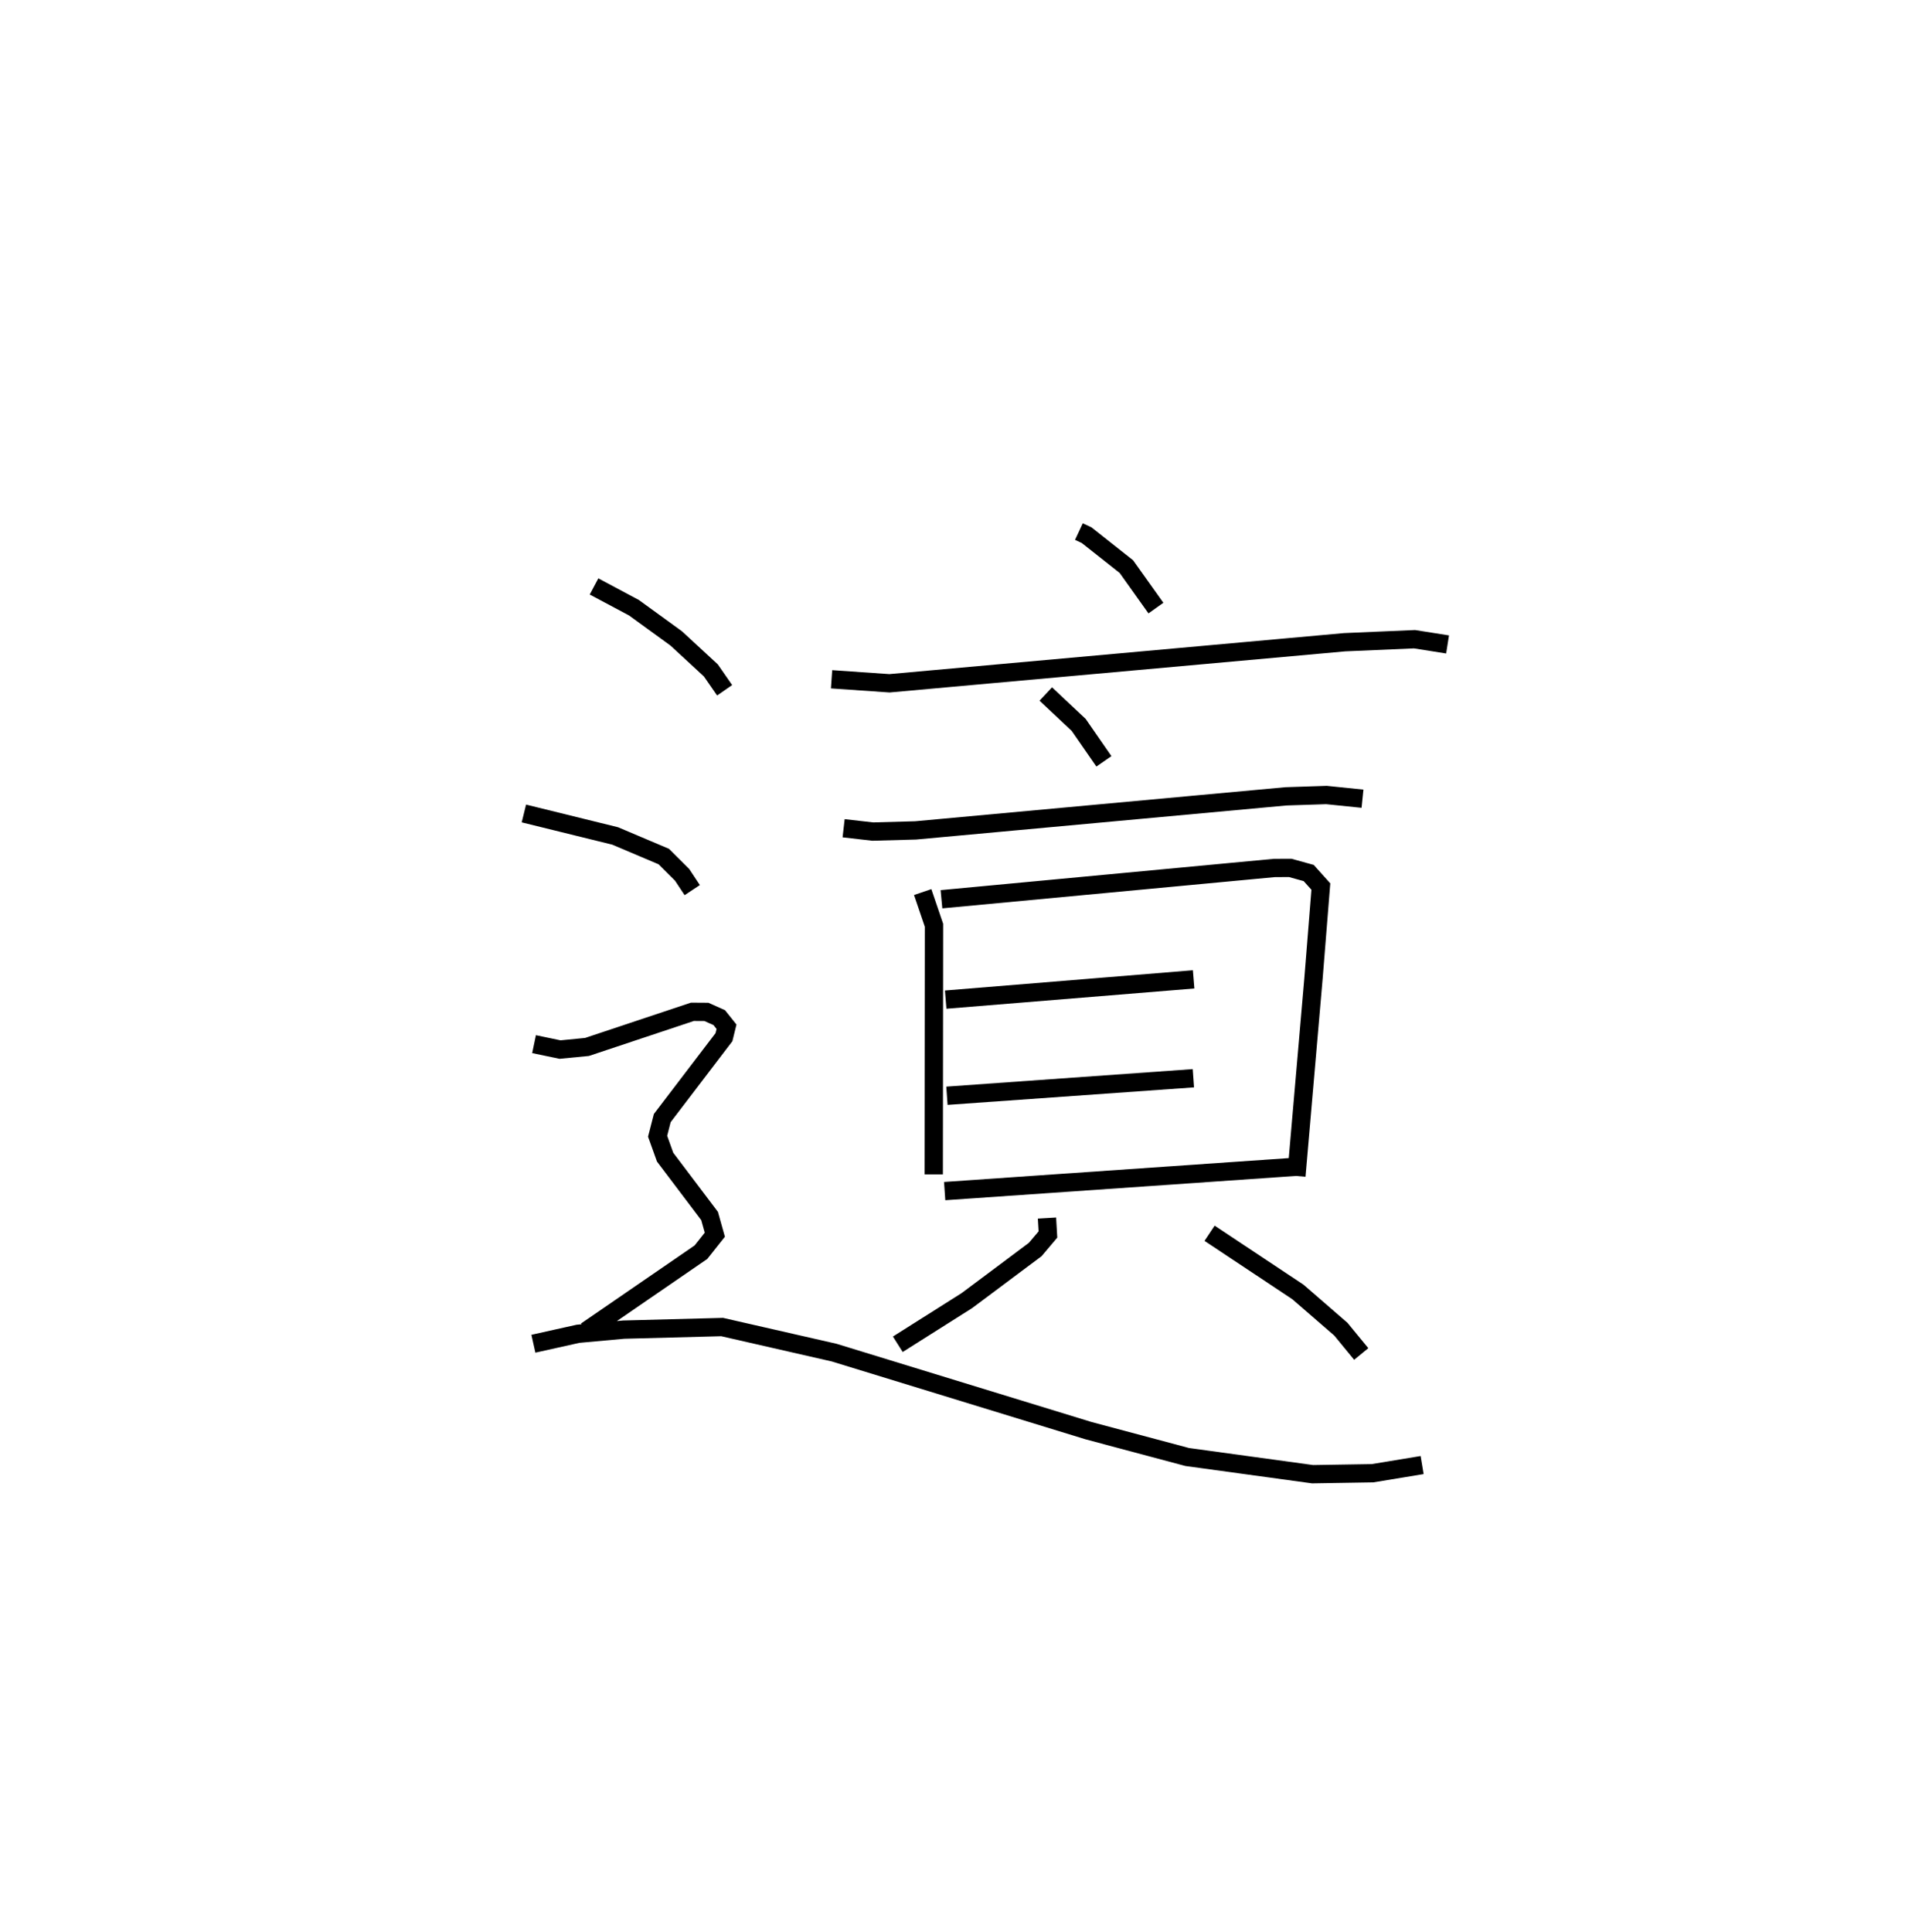 <?xml version="1.0" encoding="utf-8" ?>
<svg baseProfile="full" height="105.562" version="1.1" width="104.12" xmlns="http://www.w3.org/2000/svg" xmlns:ev="http://www.w3.org/2001/xml-events" xmlns:xlink="http://www.w3.org/1999/xlink"><defs /><rect fill="white" height="105.562" width="104.12" x="0" y="0" /><path d="M25,25 m0.0,0.0 m33.969,4.049 l0.422,0.197 2.173,1.718 l1.614,2.266 m-17.728,3.891 l3.166,0.219 24.875,-2.244 l3.821,-0.165 1.807,0.286 m-21.961,2.708 l1.799,1.689 1.378,1.991 m-14.226,3.656 l1.593,0.182 2.34,-0.064 l20.248,-1.862 2.21,-0.072 l1.969,0.202 m-24.038,5.102 l0.618,1.815 -0.014,13.612 m0.422,-15.035 l18.202,-1.71 0.861,-0.003 l1.008,0.279 0.665,0.74 l-0.401,5.006 -0.936,10.81 m-19.168,-9.637 l13.552,-1.107 m-13.484,6.36 l13.47,-0.957 m-13.594,6.167 l19.289,-1.335 m-13.697,2.808 l0.052,0.898 -0.695,0.822 l-3.734,2.791 -3.776,2.387 m17.04,-6.067 l4.83,3.209 2.346,2.033 l1.113,1.355 m-41.932,-41.943 l2.178,1.16 2.314,1.68 l1.894,1.75 0.751,1.084 m-10.971,6.732 l4.987,1.228 2.656,1.125 l1.007,1.003 0.551,0.833 m-8.646,8.416 l1.419,0.297 1.474,-0.143 l5.764,-1.921 0.763,0.005 l0.7,0.312 0.399,0.499 l-0.14,0.572 -3.371,4.419 l-0.255,0.992 0.41,1.143 l2.431,3.216 0.287,1.023 l-0.759,0.956 -6.273,4.309 m-2.885,0.693 l2.442,-0.544 2.5,-0.227 l5.374,-0.141 6.12,1.397 l13.896,4.262 5.404,1.443 l6.851,0.94 3.277,-0.053 l2.711,-0.447 " fill="none" stroke="black" stroke-width="1" /></svg>